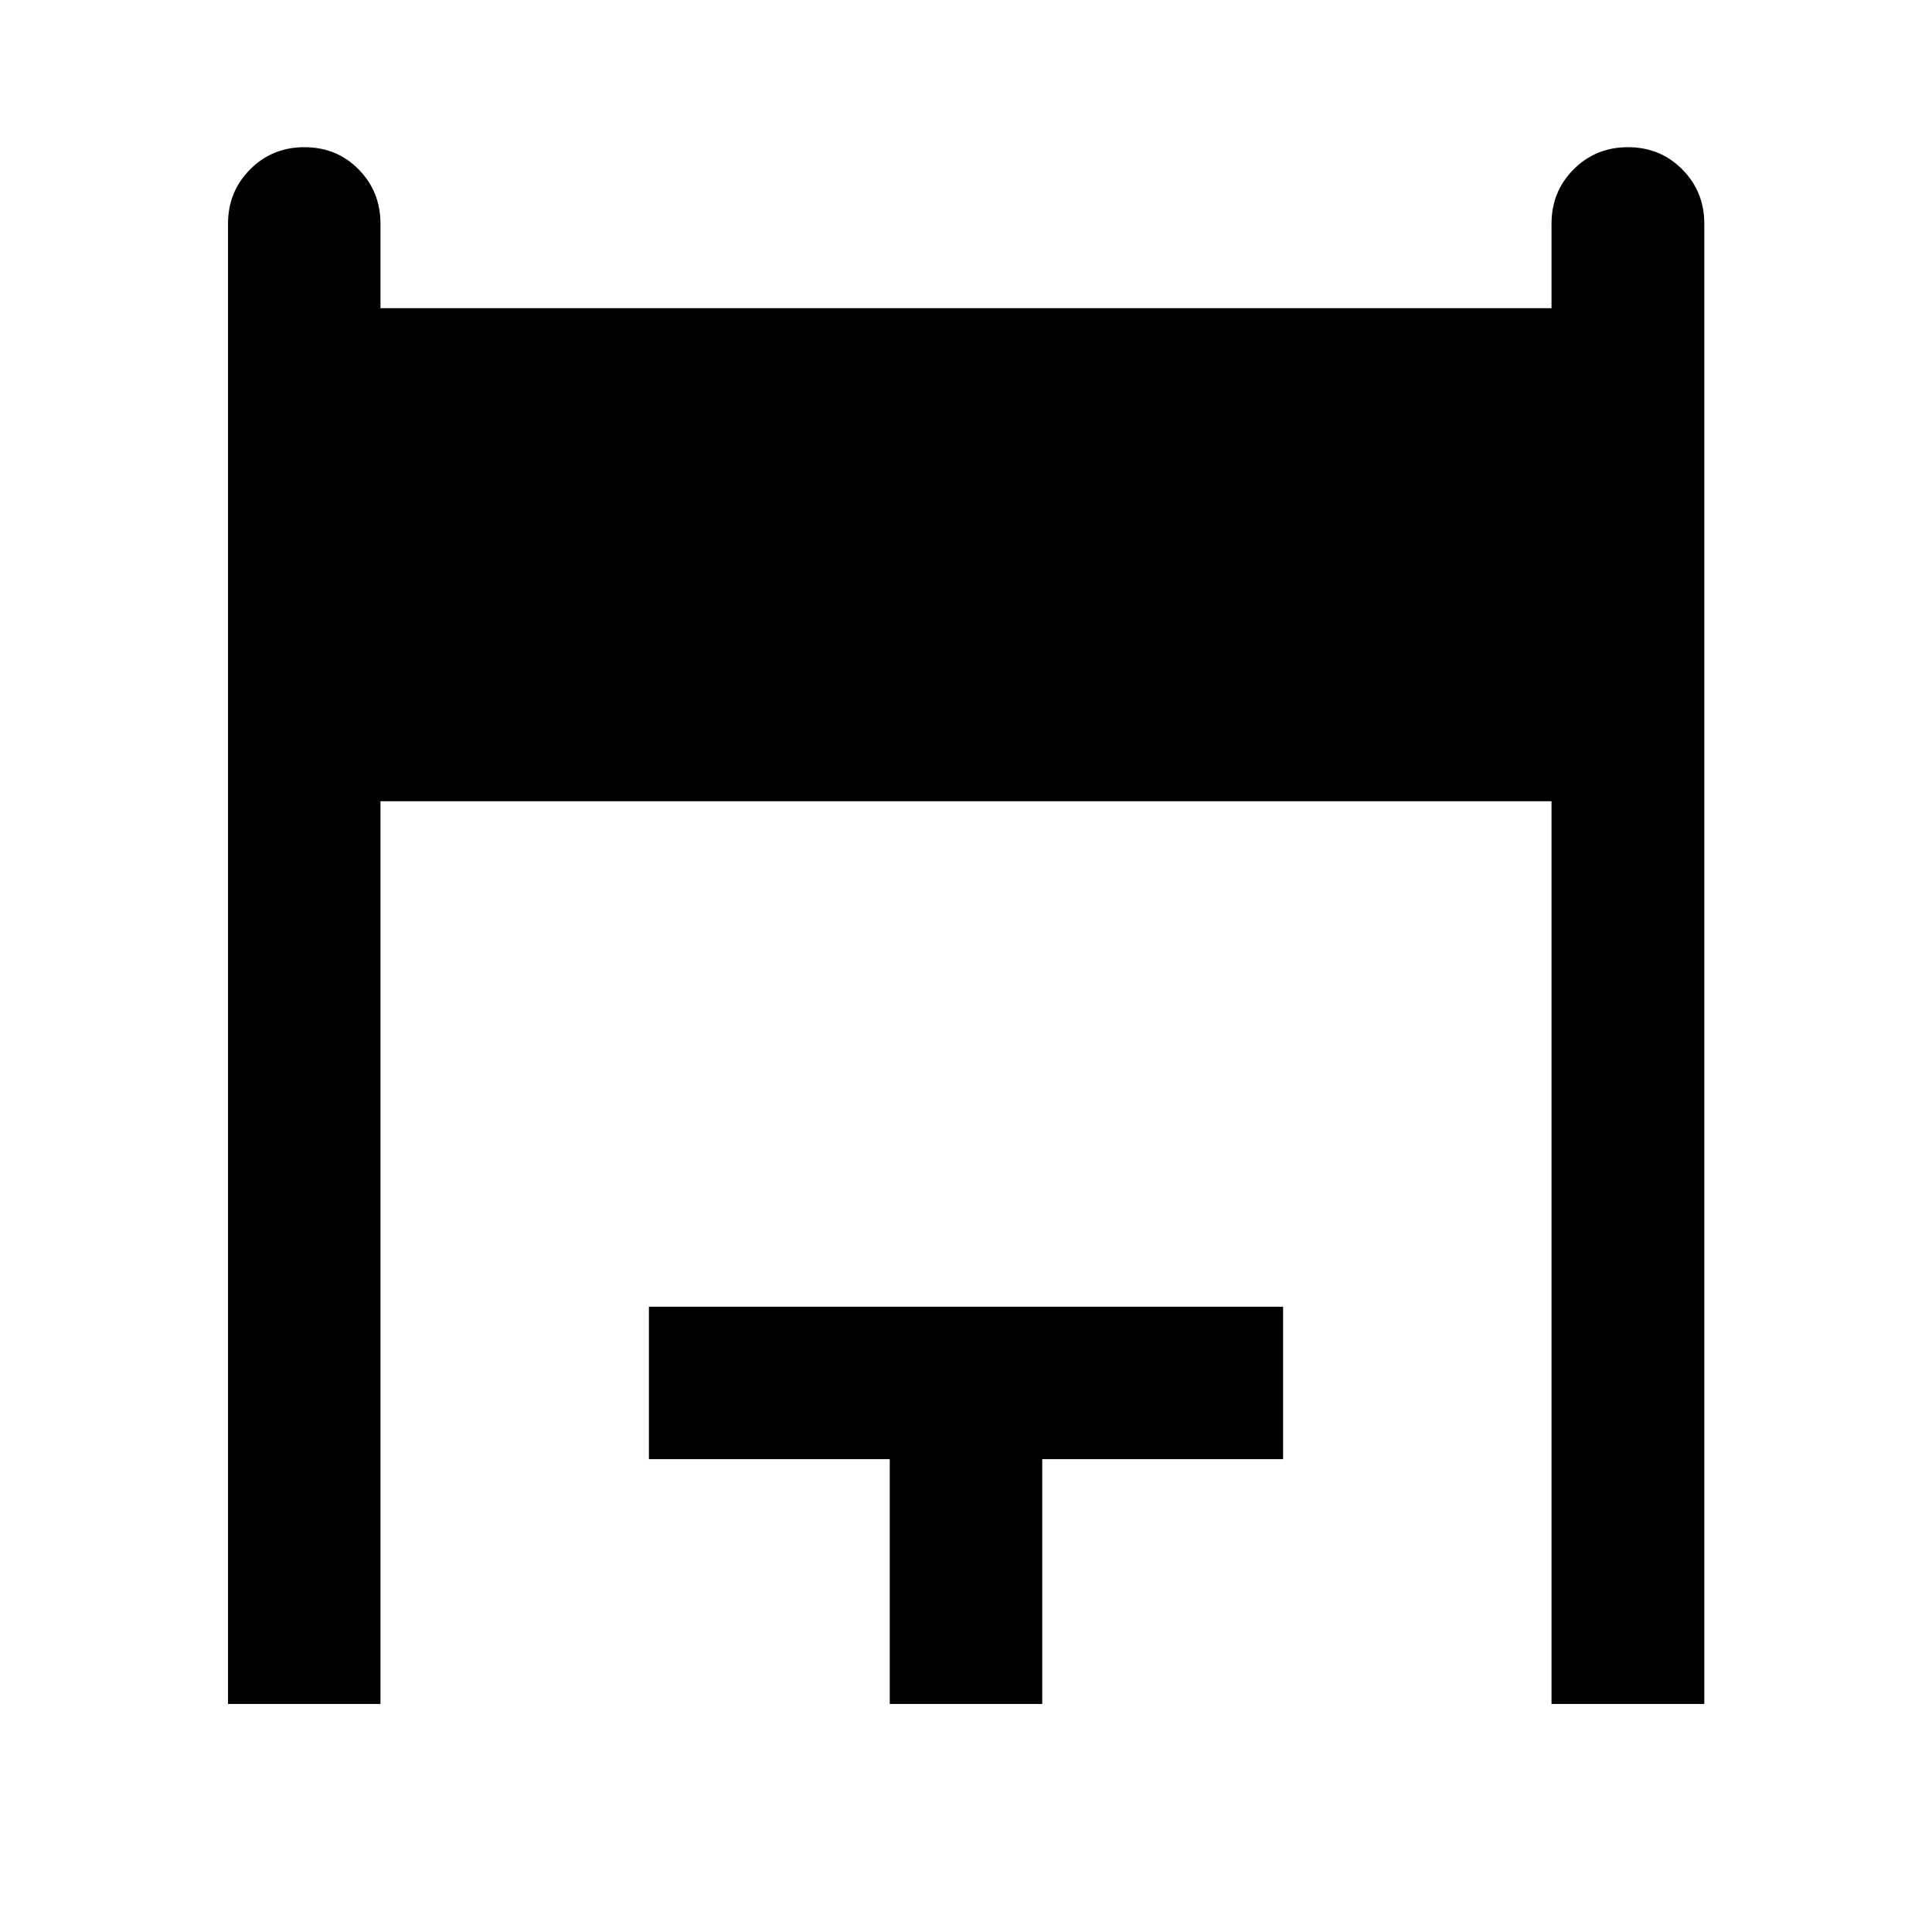 <svg xmlns="http://www.w3.org/2000/svg" height="40" viewBox="0 -960 960 960" width="40"><path d="M113.3-113.3v-735.52q0-15.98 10.98-27.01 10.97-11.03 27.02-11.03 16.05 0 26.9 11.03 10.86 11.03 10.86 27.01v41.96h581.88v-41.96q0-15.98 10.97-27.01 10.98-11.03 27.01-11.03 16.04 0 26.99 11.03t10.95 27.01v735.52h-75.92v-448.56H189.06v448.56H113.3Zm328.82 0v-121.65H322.44v-75.75h315.12v75.75H517.88v121.65h-75.76Z"/></svg>
